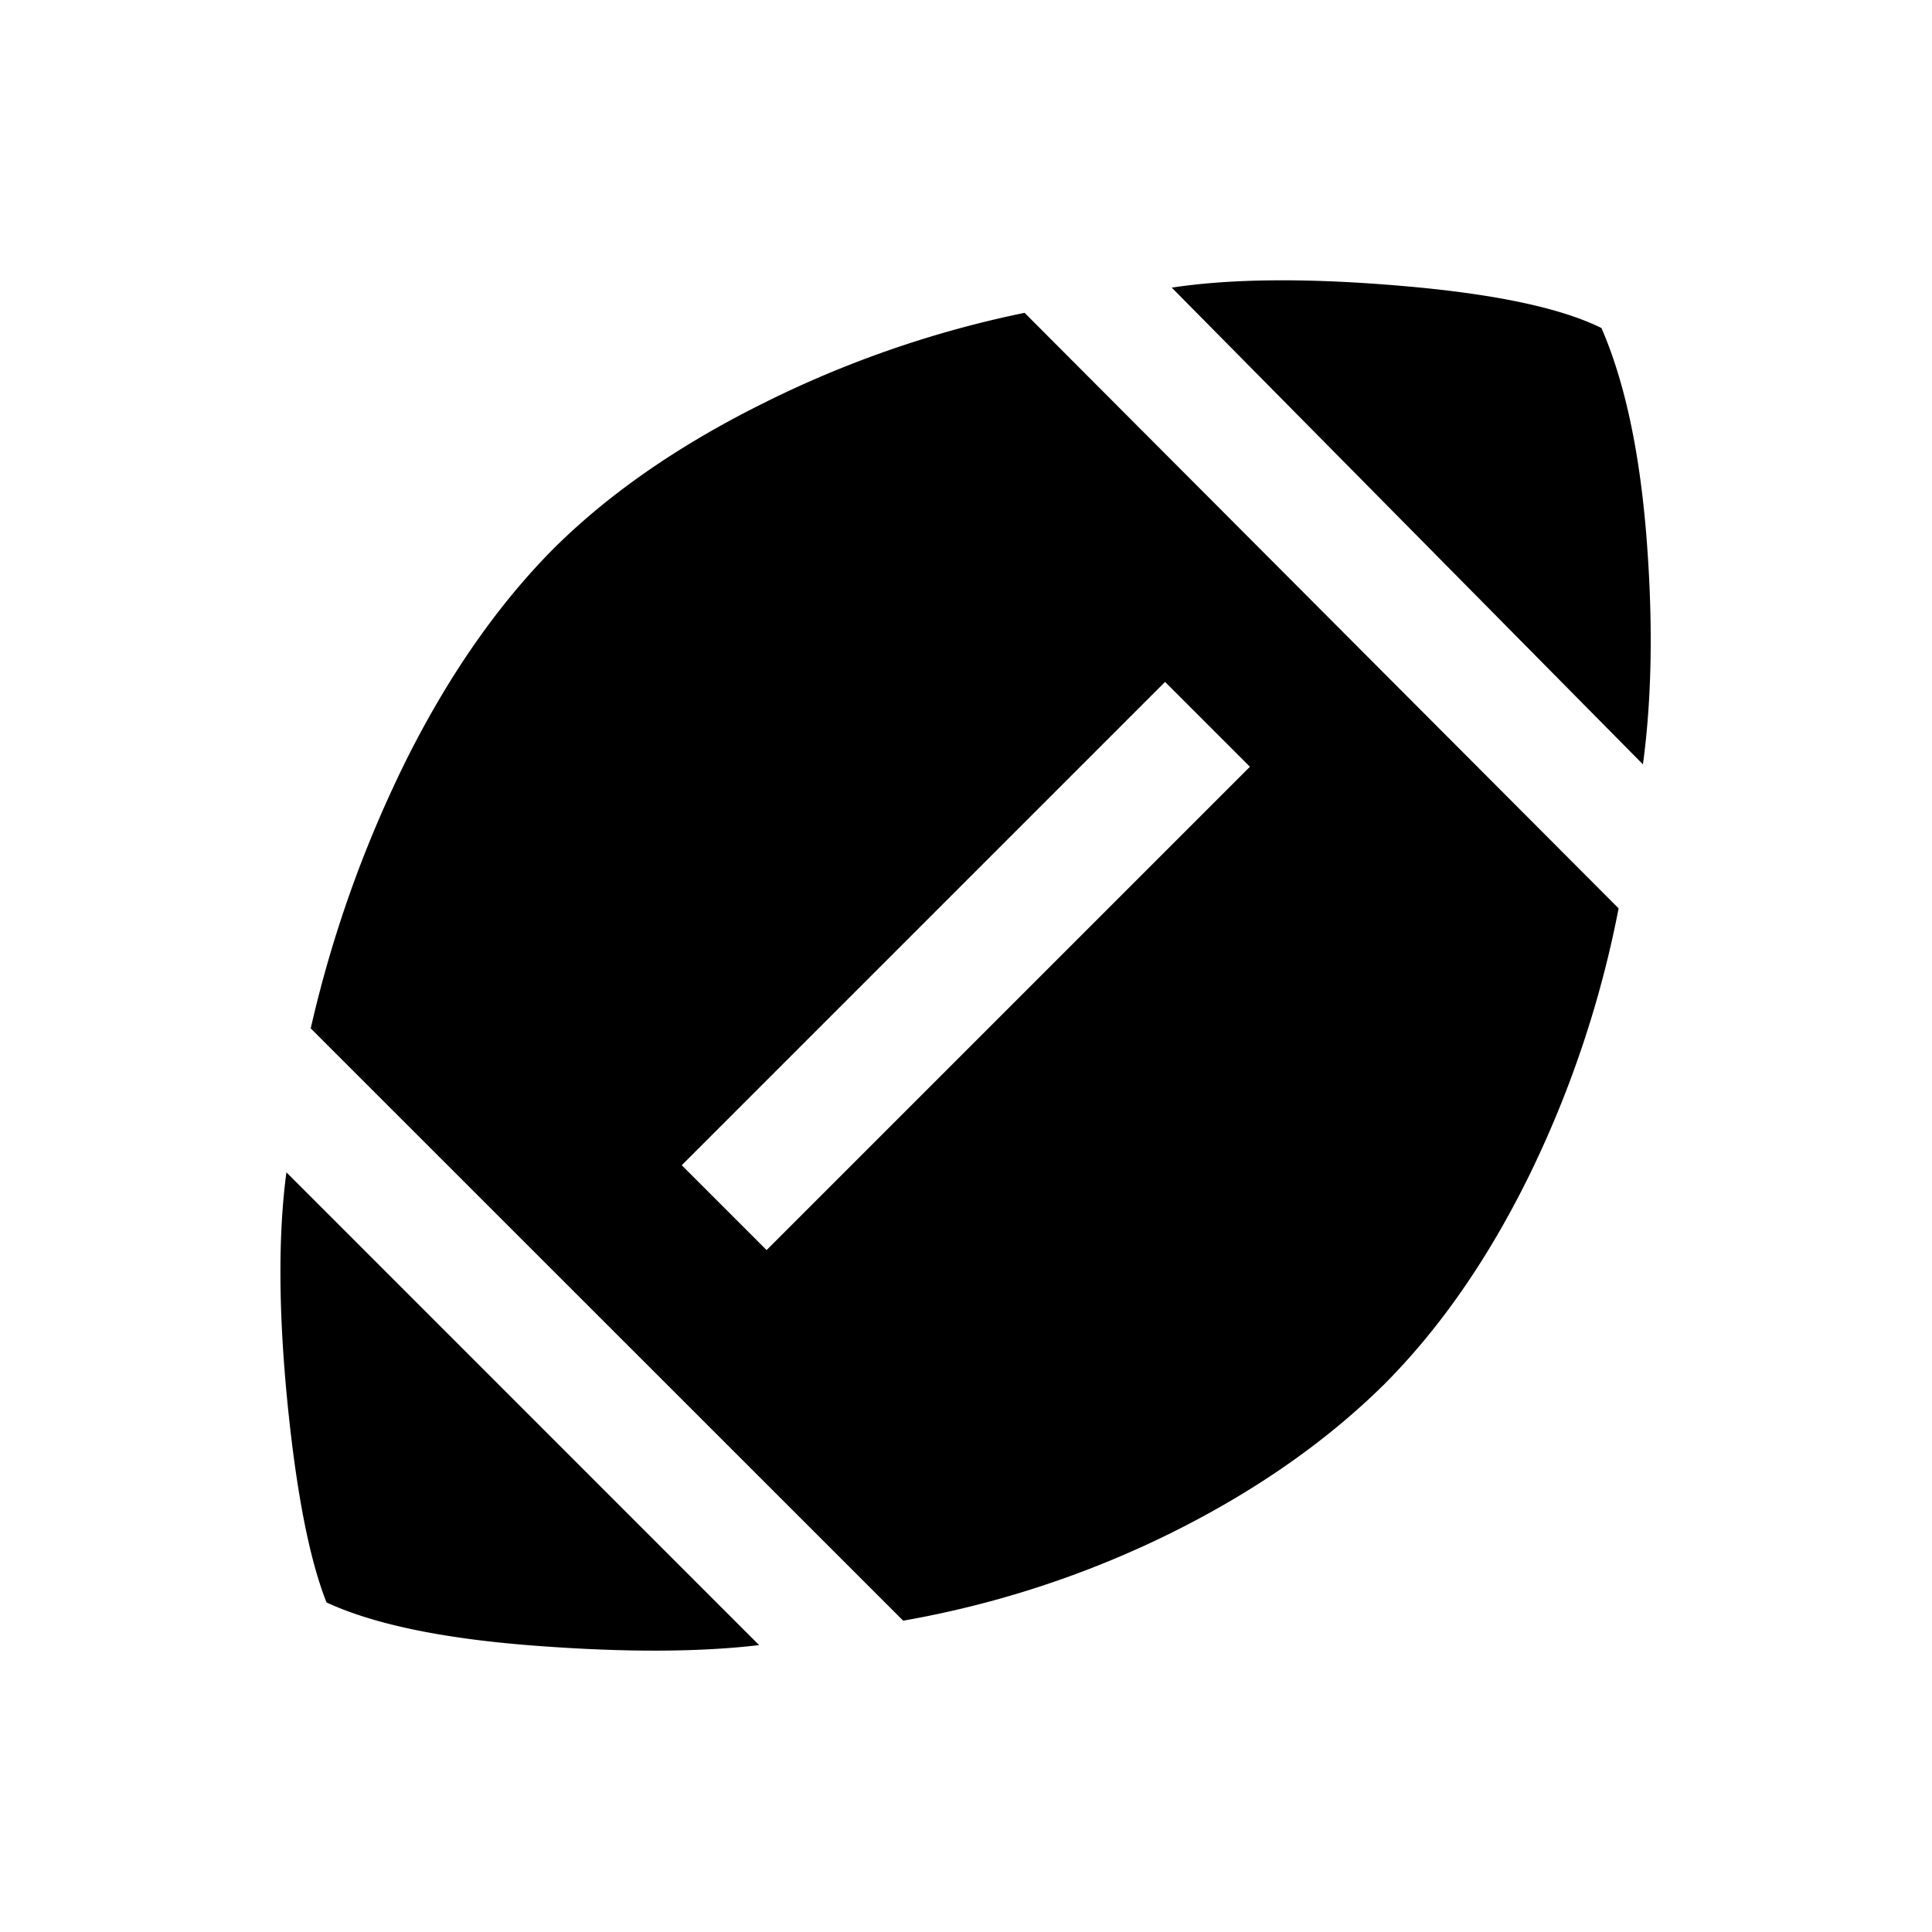 <svg xmlns="http://www.w3.org/2000/svg" width="24" height="24" viewBox="0 0 24 24" fill='currentColor'><path d="M9.43 20.436q-1.135.135-2.817.005t-2.557-.535q-.32-.81-.487-2.5-.165-1.69-.011-2.843zm1.79-.303-7.36-7.358a15 15 0 0 1 1.205-3.37q.778-1.542 1.796-2.574 1.026-1.027 2.607-1.815a13.2 13.2 0 0 1 3.26-1.13l7.379 7.398a13.3 13.3 0 0 1-1.118 3.333q-.765 1.55-1.801 2.587-1.087 1.07-2.65 1.844a12.3 12.3 0 0 1-3.32 1.085m-1.695-4.604 6.004-6.004-1.054-1.054-6.004 6.004zM20.41 9.496l-5.854-5.923q1.122-.17 2.849-.022 1.725.146 2.489.524.43.99.558 2.583.126 1.592-.043 2.838"/></svg>